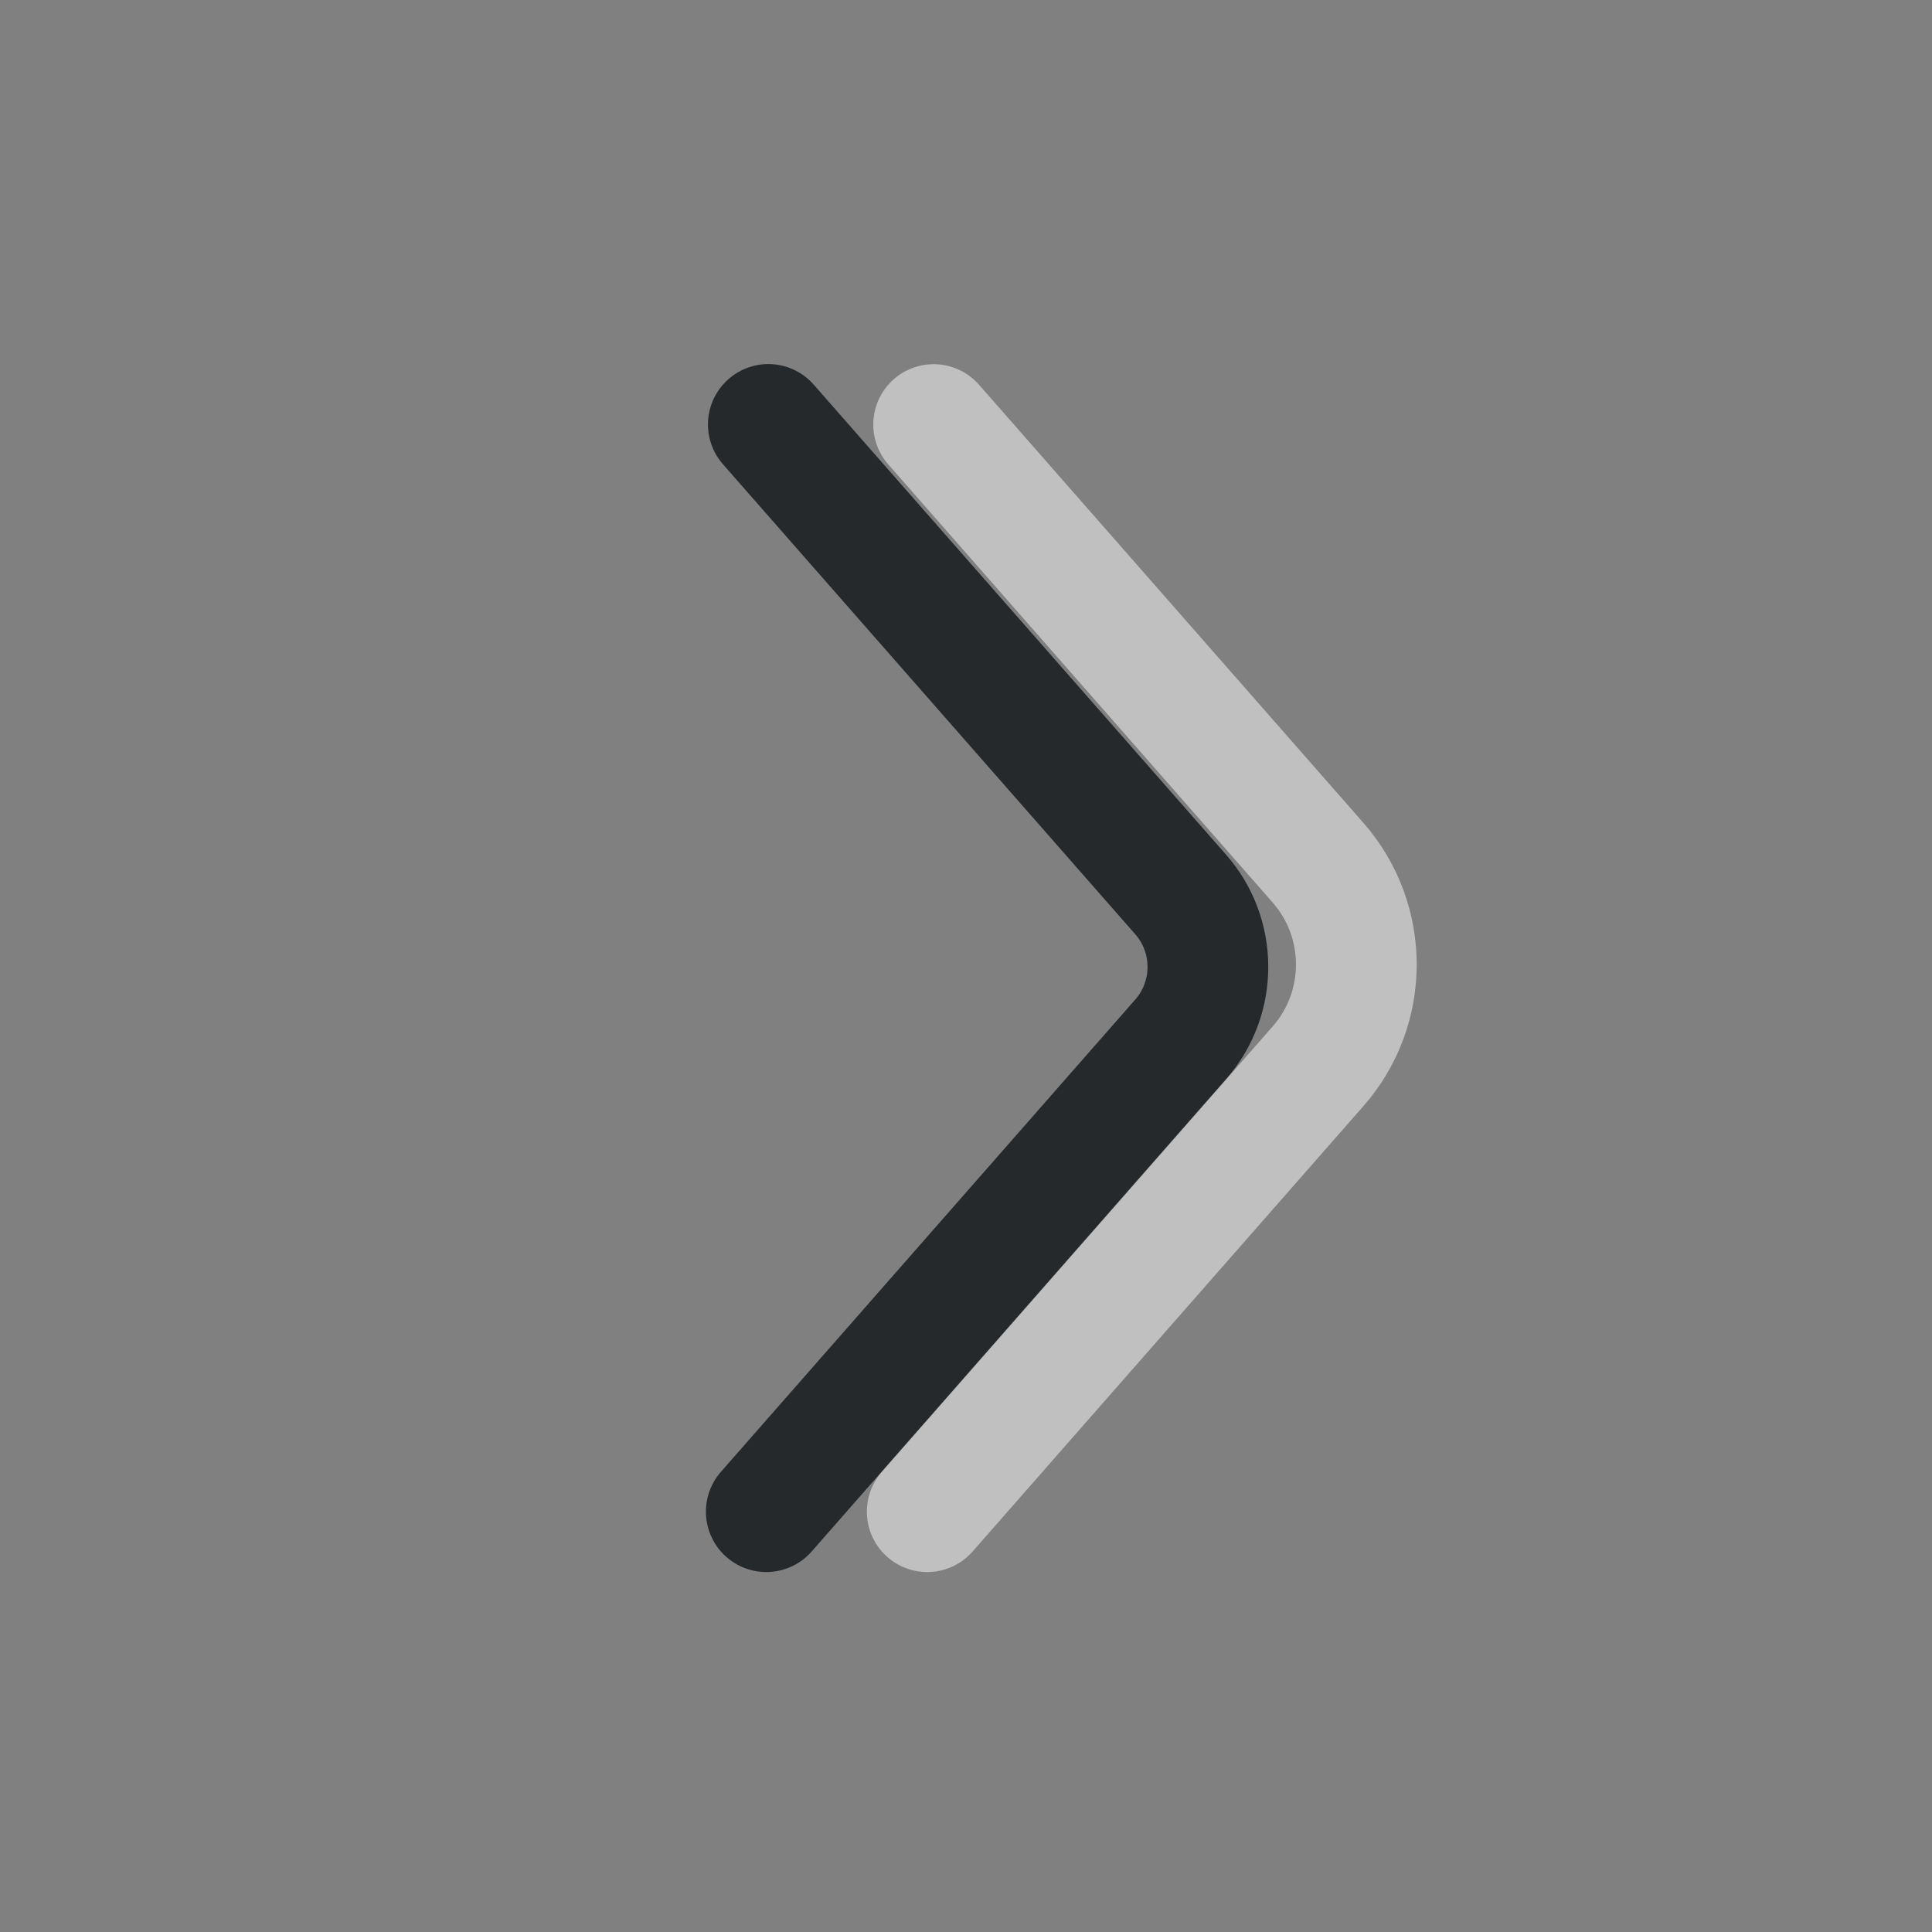 <?xml version="1.0" encoding="UTF-8"?>
<svg id="d" width="16" height="16" version="1.1" xmlns="http://www.w3.org/2000/svg" xmlns:cc="http://creativecommons.org/ns#" xmlns:dc="http://purl.org/dc/elements/1.1/" xmlns:rdf="http://www.w3.org/1999/02/22-rdf-syntax-ns#">
	<rect width="100%" height="100%" fill="#808080" stroke="none"/>
	<defs id="e">
		<style id="current-color-scheme" type="text/css">.ColorScheme-Text {color:#090d11;}.ColorScheme-Background{color:#ffffff;}</style>
	</defs>
	<path id="c" class="ColorScheme-Text" d="m6.346 12.519 3.433-3.913c0.299-0.341 0.299-0.856 0-1.197l-3.416-3.894" style="fill:none;stroke-linecap:round;stroke-linejoin:round;stroke-opacity:.75;stroke:currentColor"/>
	<path id="a" class="ColorScheme-Background" d="m7.679 12.519 3.236-3.688c0.424-0.483 0.423-1.205 0-1.687l-3.183-3.628" style="fill:none;stroke-linecap:round;stroke-linejoin:round;stroke-opacity:.5;stroke:currentColor"/>
</svg>
